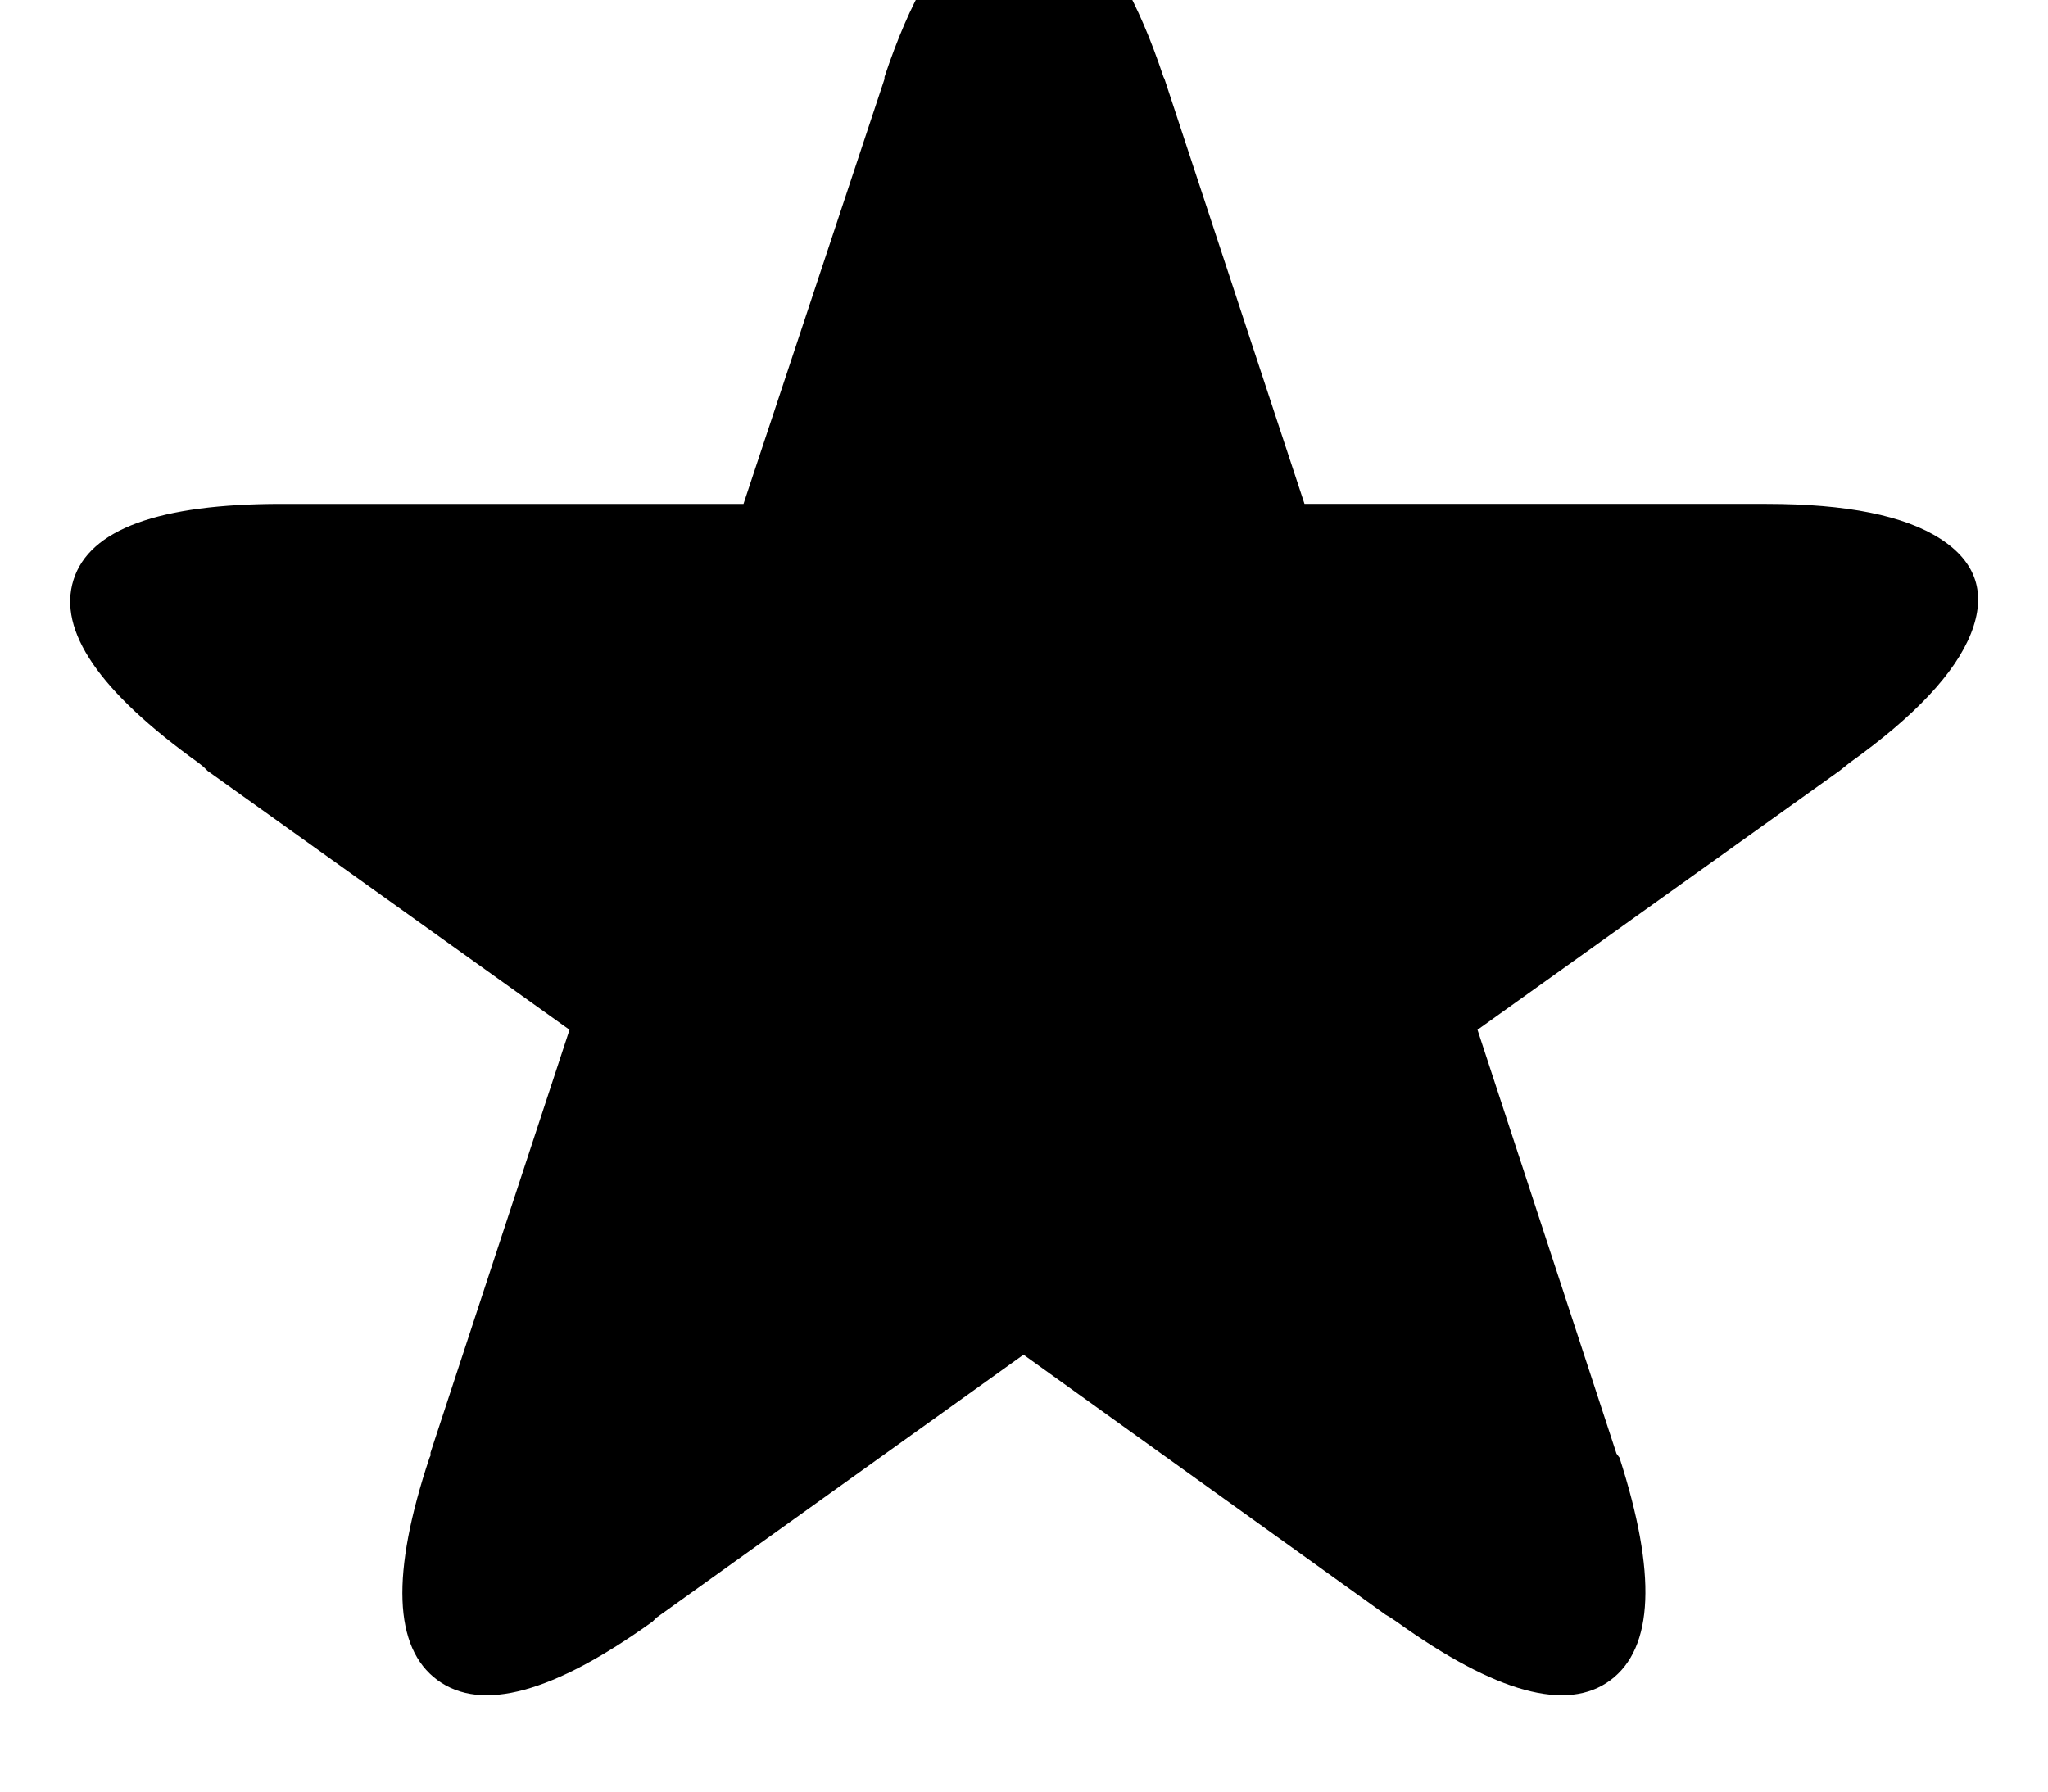 <?xml version="1.0" encoding="utf-8"?>
<svg width="2048" height="1792" xmlns="http://www.w3.org/2000/svg"><path d="M73.5 580q24-76 208-76h462l141-425v-2q38-114 89-154.5t101.5 0T1163.5 77l1 2 140 425h462q120 0 174 35t30.5 94.5T1849.5 763l-10 8-362 259 139 424 3 4q56 174-9 222.5t-214-58.5l-6-4-5-3-362-260-367 263-4 4q-149 107-215 58.5t-8-222.5l1-2v-3l139-423-362-259-4-4-5-4q-149-107-125-183z" fill="undefined"/></svg>